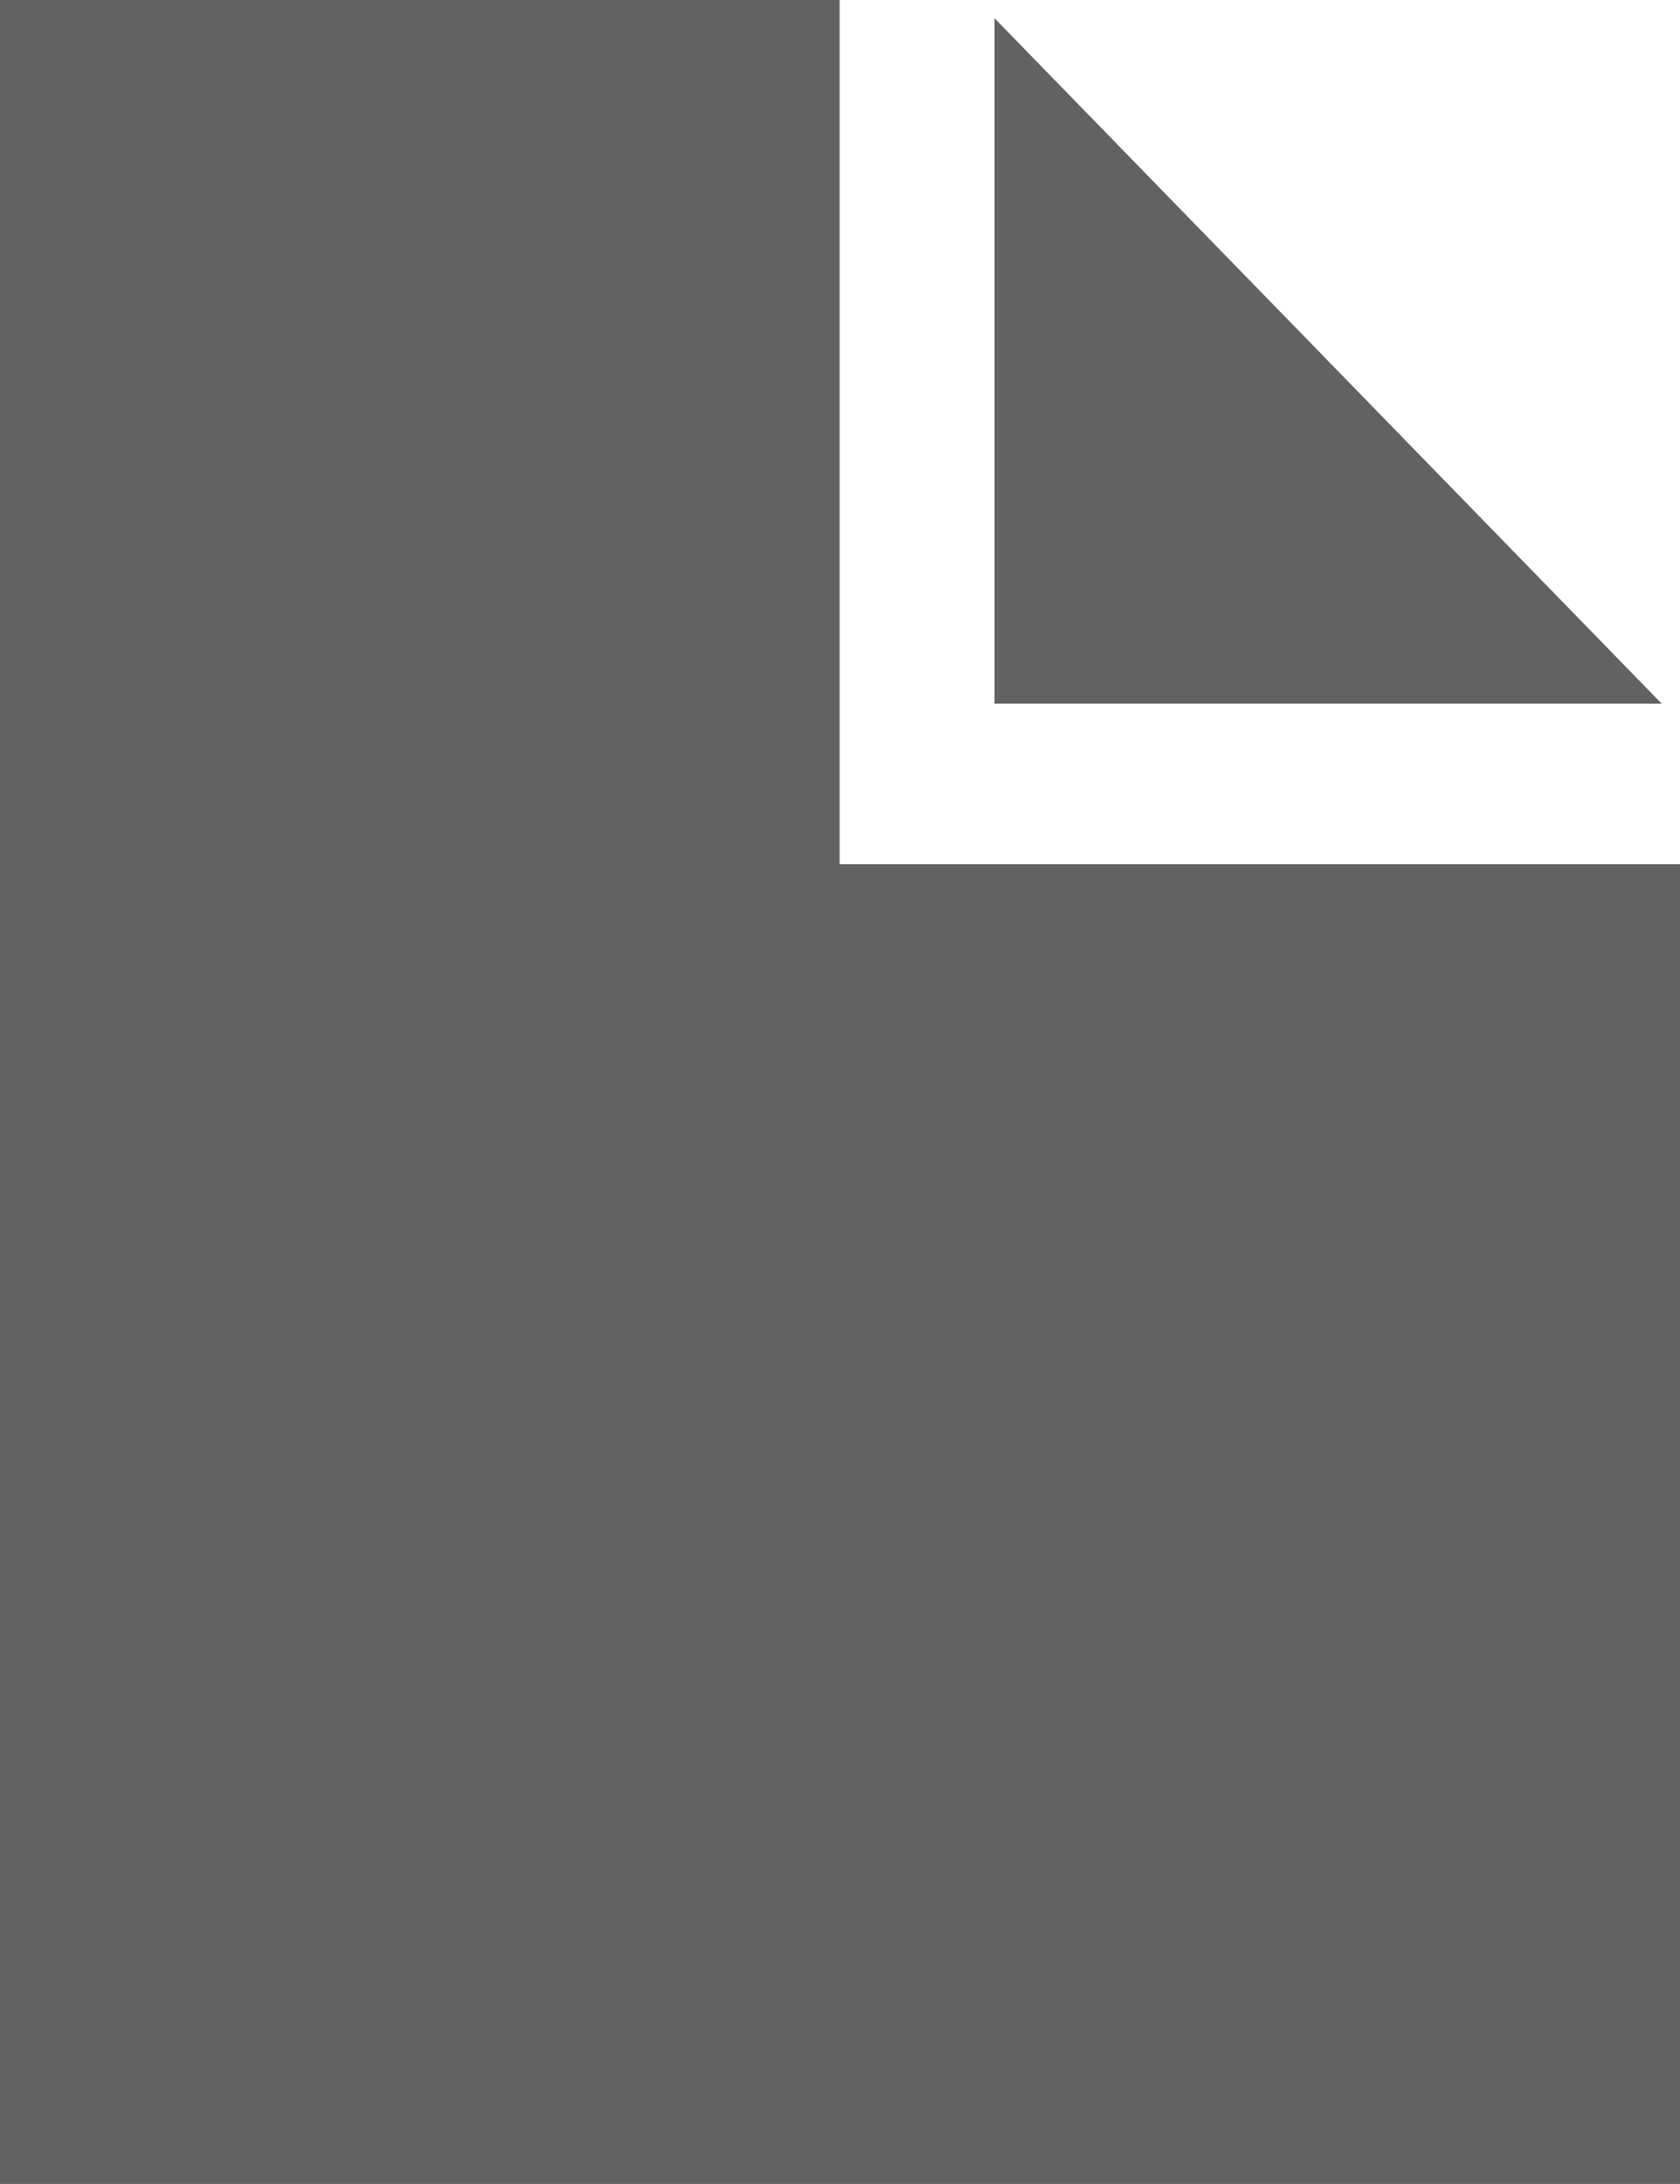 <svg xmlns="http://www.w3.org/2000/svg" width="6.897" height="8.966" viewBox="0 0 6.897 8.966">
  <g id="noun_File_2044110_000000" transform="translate(0 -0.053)">
    <path id="Path" d="M0,0V2.814H2.739Z" transform="translate(4.083 0.128)" fill="#626262"/>
    <path id="Path-2" data-name="Path" d="M3.447,3.548V0H0V8.966H6.9V3.548Z" transform="translate(0 0.053)" fill="#626262"/>
  </g>
</svg>
